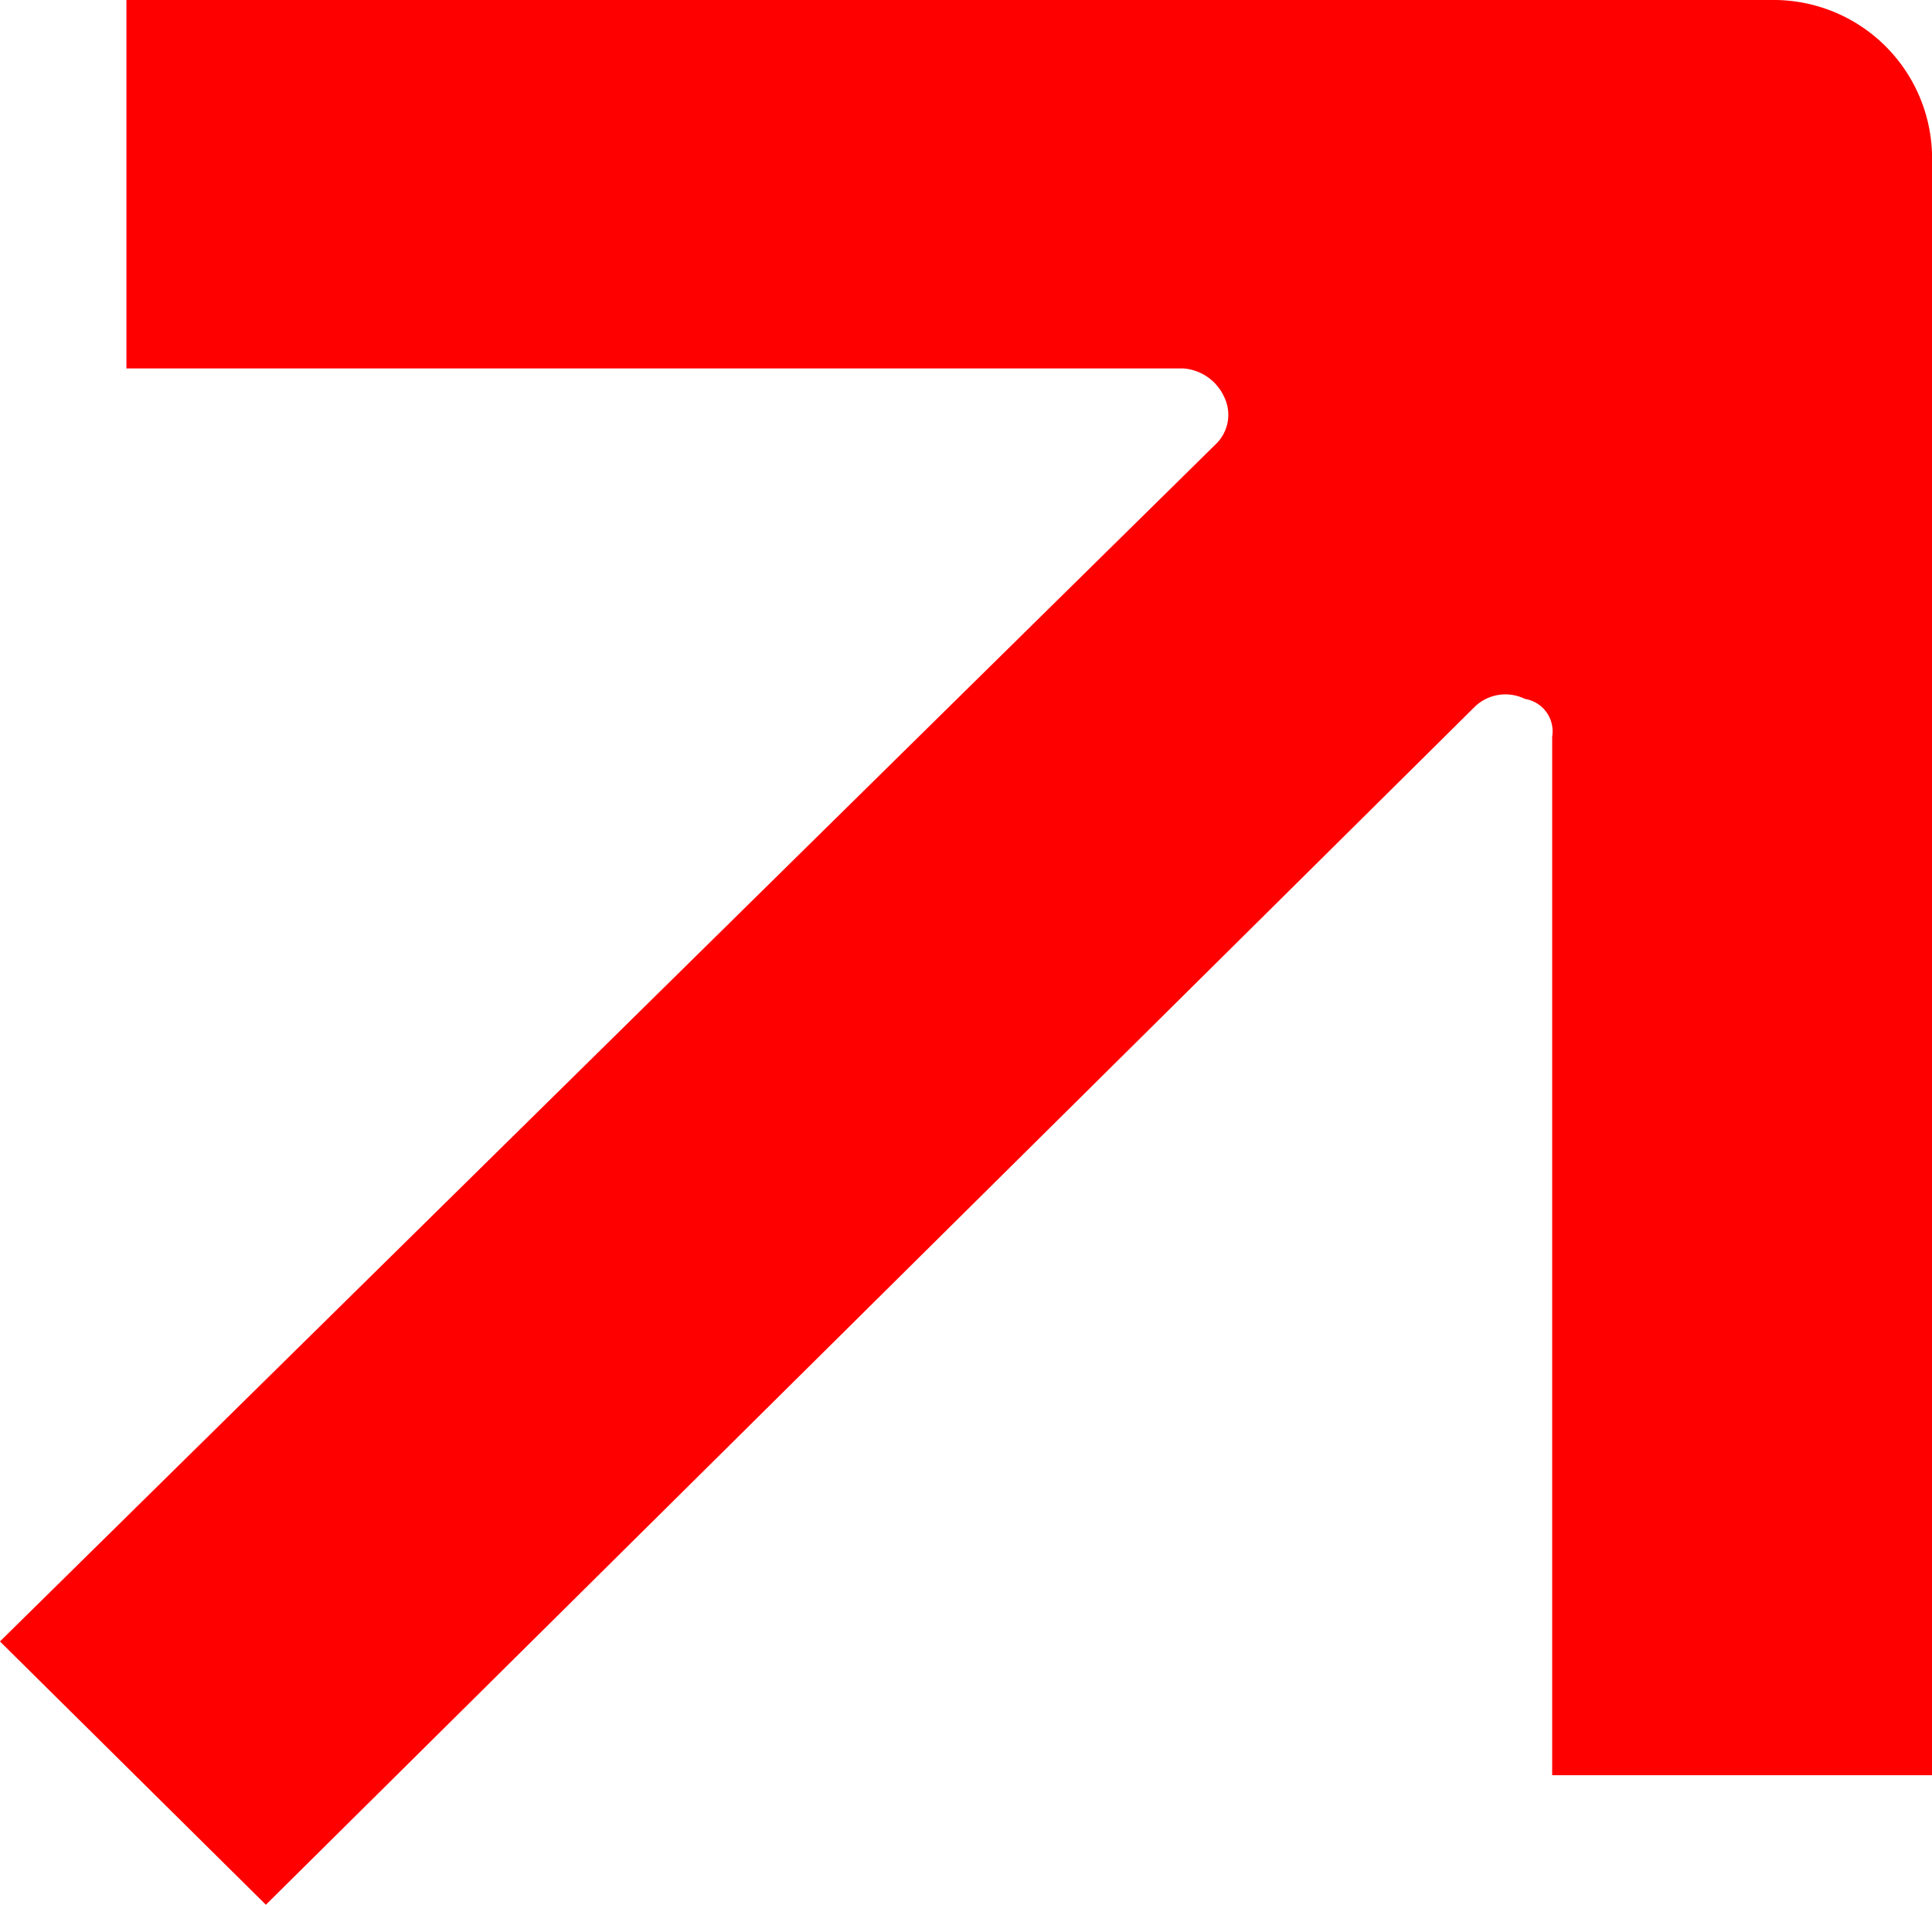 <svg id="Layer_1" data-name="Layer 1" xmlns="http://www.w3.org/2000/svg" viewBox="0 0 71.21 70.2"><defs><style>.cls-1{fill:red;stroke:red;stroke-miterlimit:10;}</style></defs><path class="cls-1" d="M.71,60.5,45.19,16.7a2,2,0,0,0,.38-2.29,2.3,2.3,0,0,0-1.93-1.33H5.16V.5H65.3a5.34,5.34,0,0,1,5.41,5.15V64.93h-13V27.19a1.71,1.71,0,0,0-1.35-1.91,2.13,2.13,0,0,0-2.32.38L9.8,69.5Z"/></svg>